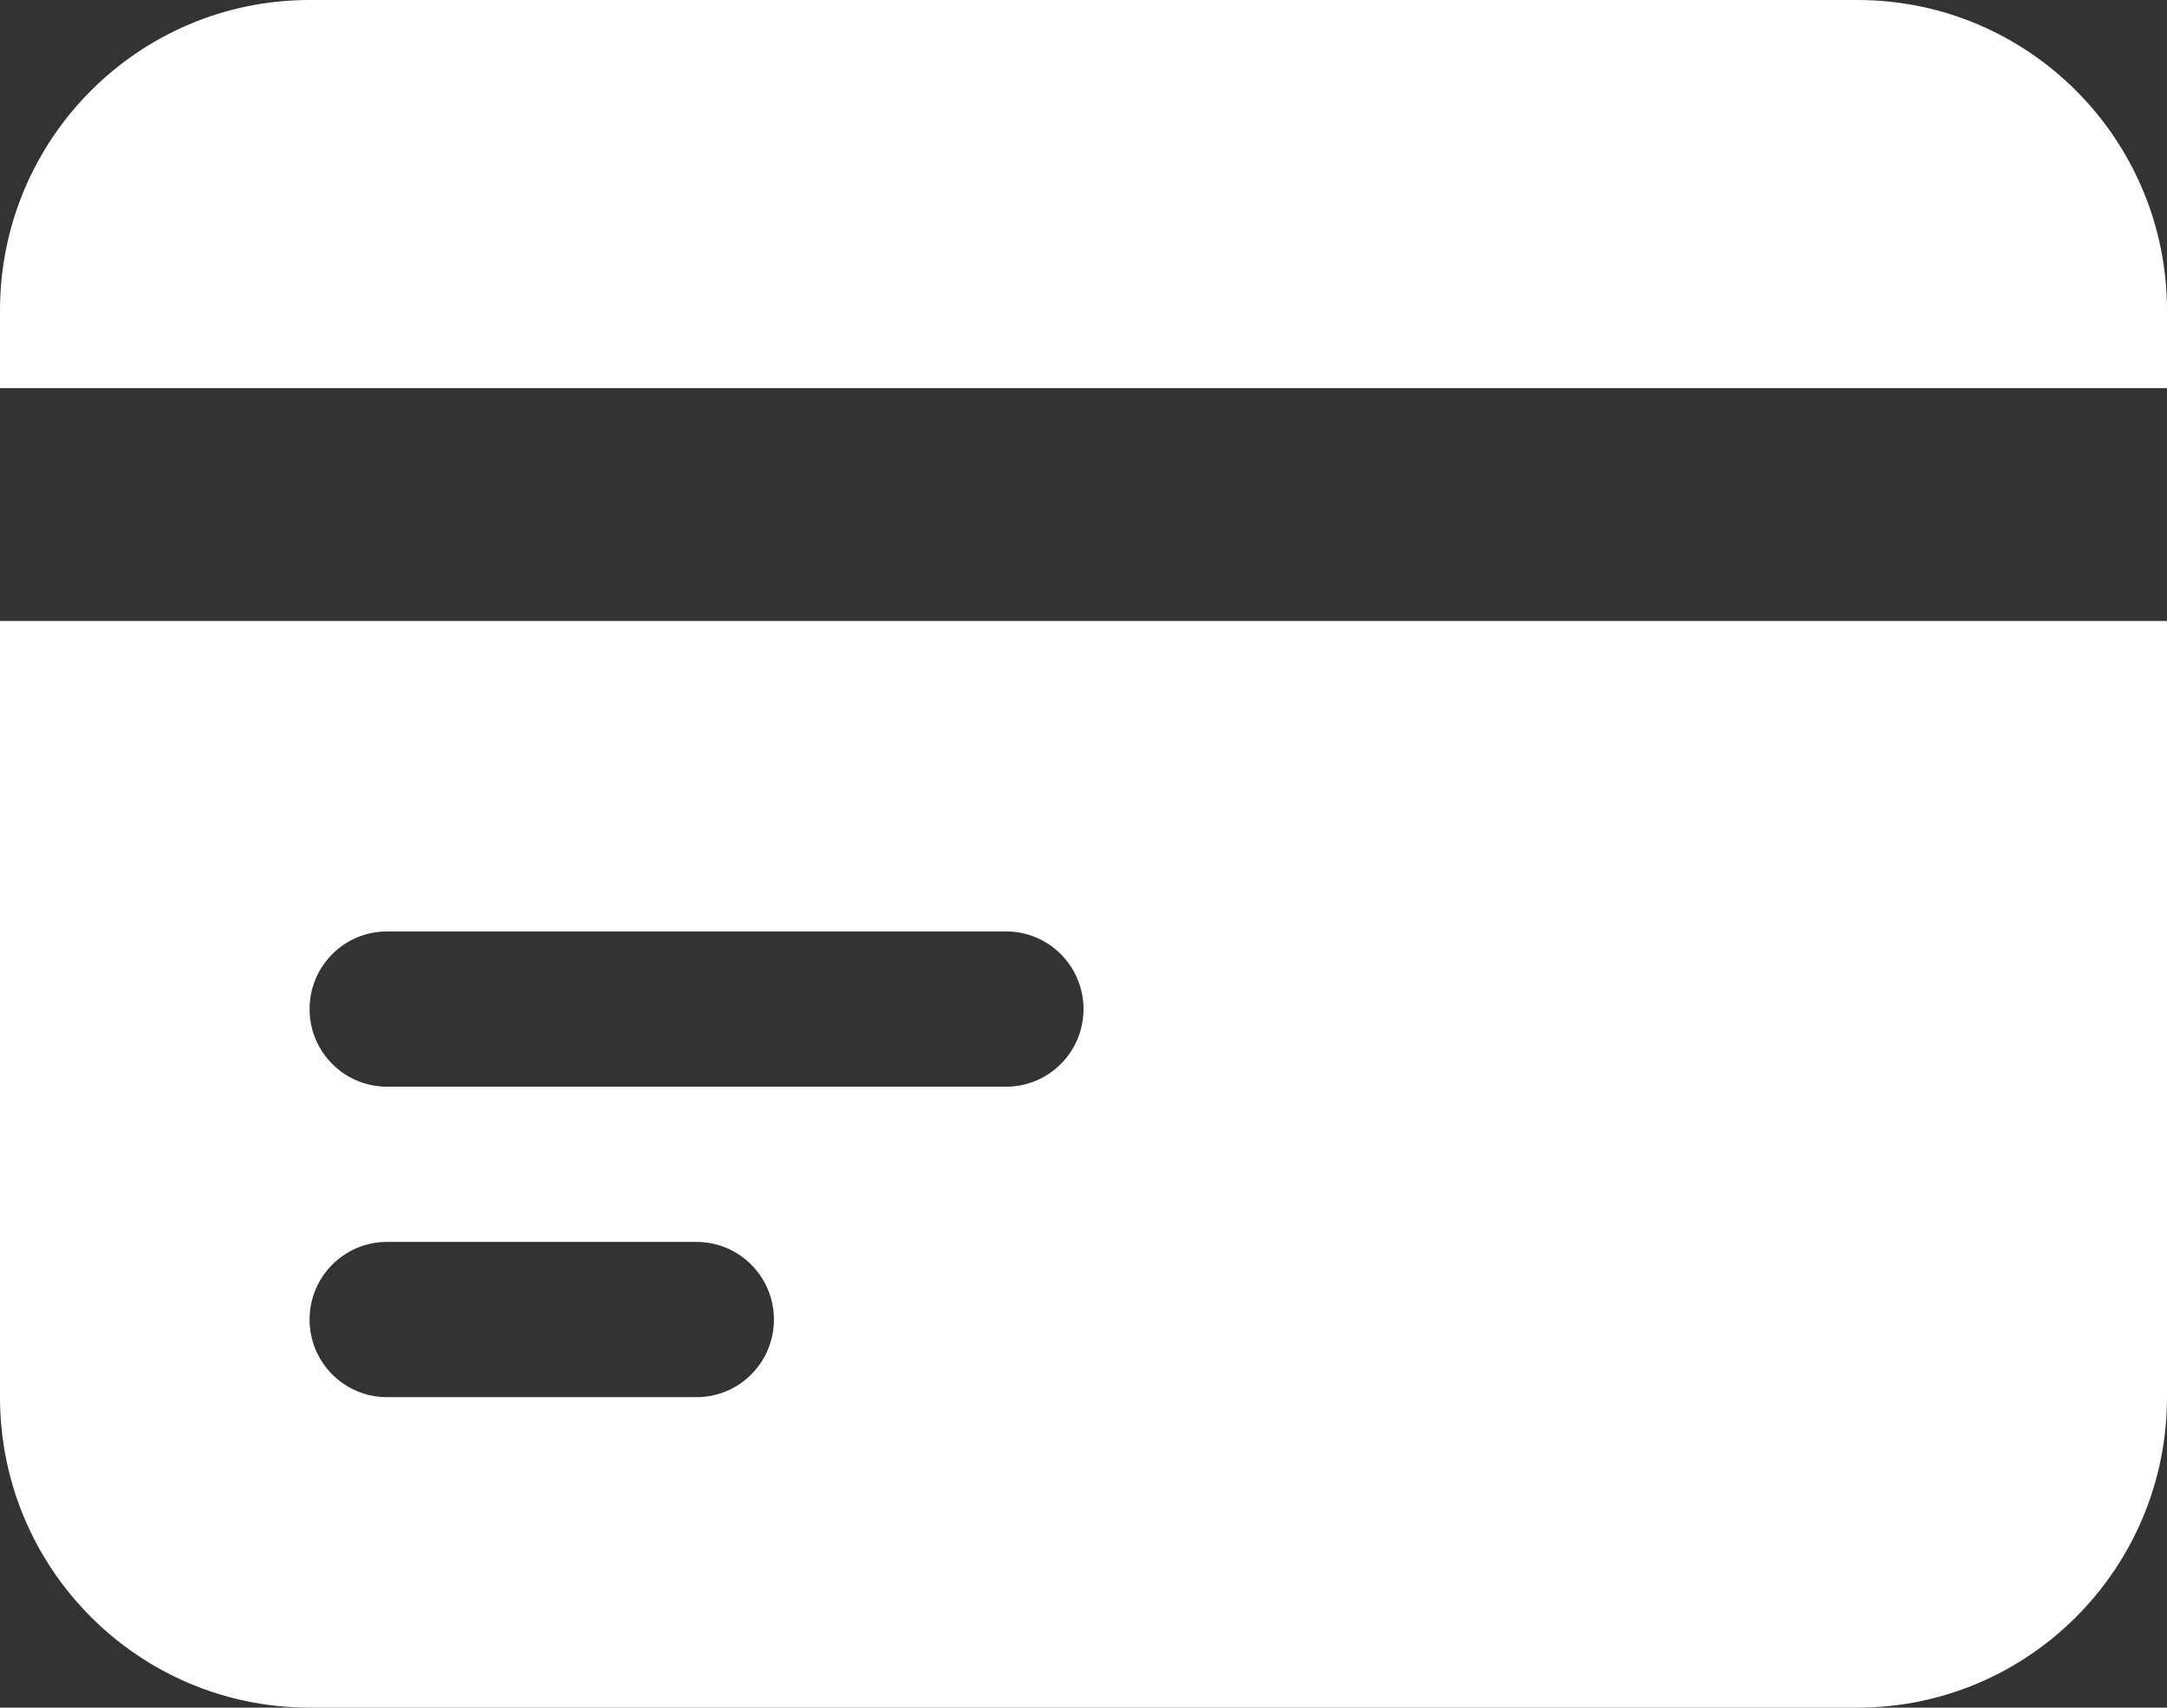 <svg width="170" height="134" viewBox="0 0 170 134" fill="none" xmlns="http://www.w3.org/2000/svg">
<rect x="0" y="0" width="170" height="134" fill="#333333" stroke="none"/>
<path d="M24.286 0C10.873 0 0 10.908 0 24.364V30.454H170V24.364C170 10.908 159.127 0 145.714 0H24.286Z" fill="white"/>
<path fill-rule="evenodd" clip-rule="evenodd" d="M170 48.727H0V109.636C0 123.092 10.873 134 24.286 134H145.714C159.127 134 170 123.092 170 109.636V48.727ZM24.286 79.182C24.286 75.818 27.004 73.091 30.357 73.091H78.929C82.282 73.091 85 75.818 85 79.182C85 82.546 82.282 85.273 78.929 85.273H30.357C27.004 85.273 24.286 82.546 24.286 79.182ZM30.357 97.454C27.004 97.454 24.286 100.182 24.286 103.545C24.286 106.909 27.004 109.636 30.357 109.636H54.643C57.996 109.636 60.714 106.909 60.714 103.545C60.714 100.182 57.996 97.454 54.643 97.454H30.357Z" fill="white"/>
</svg>
